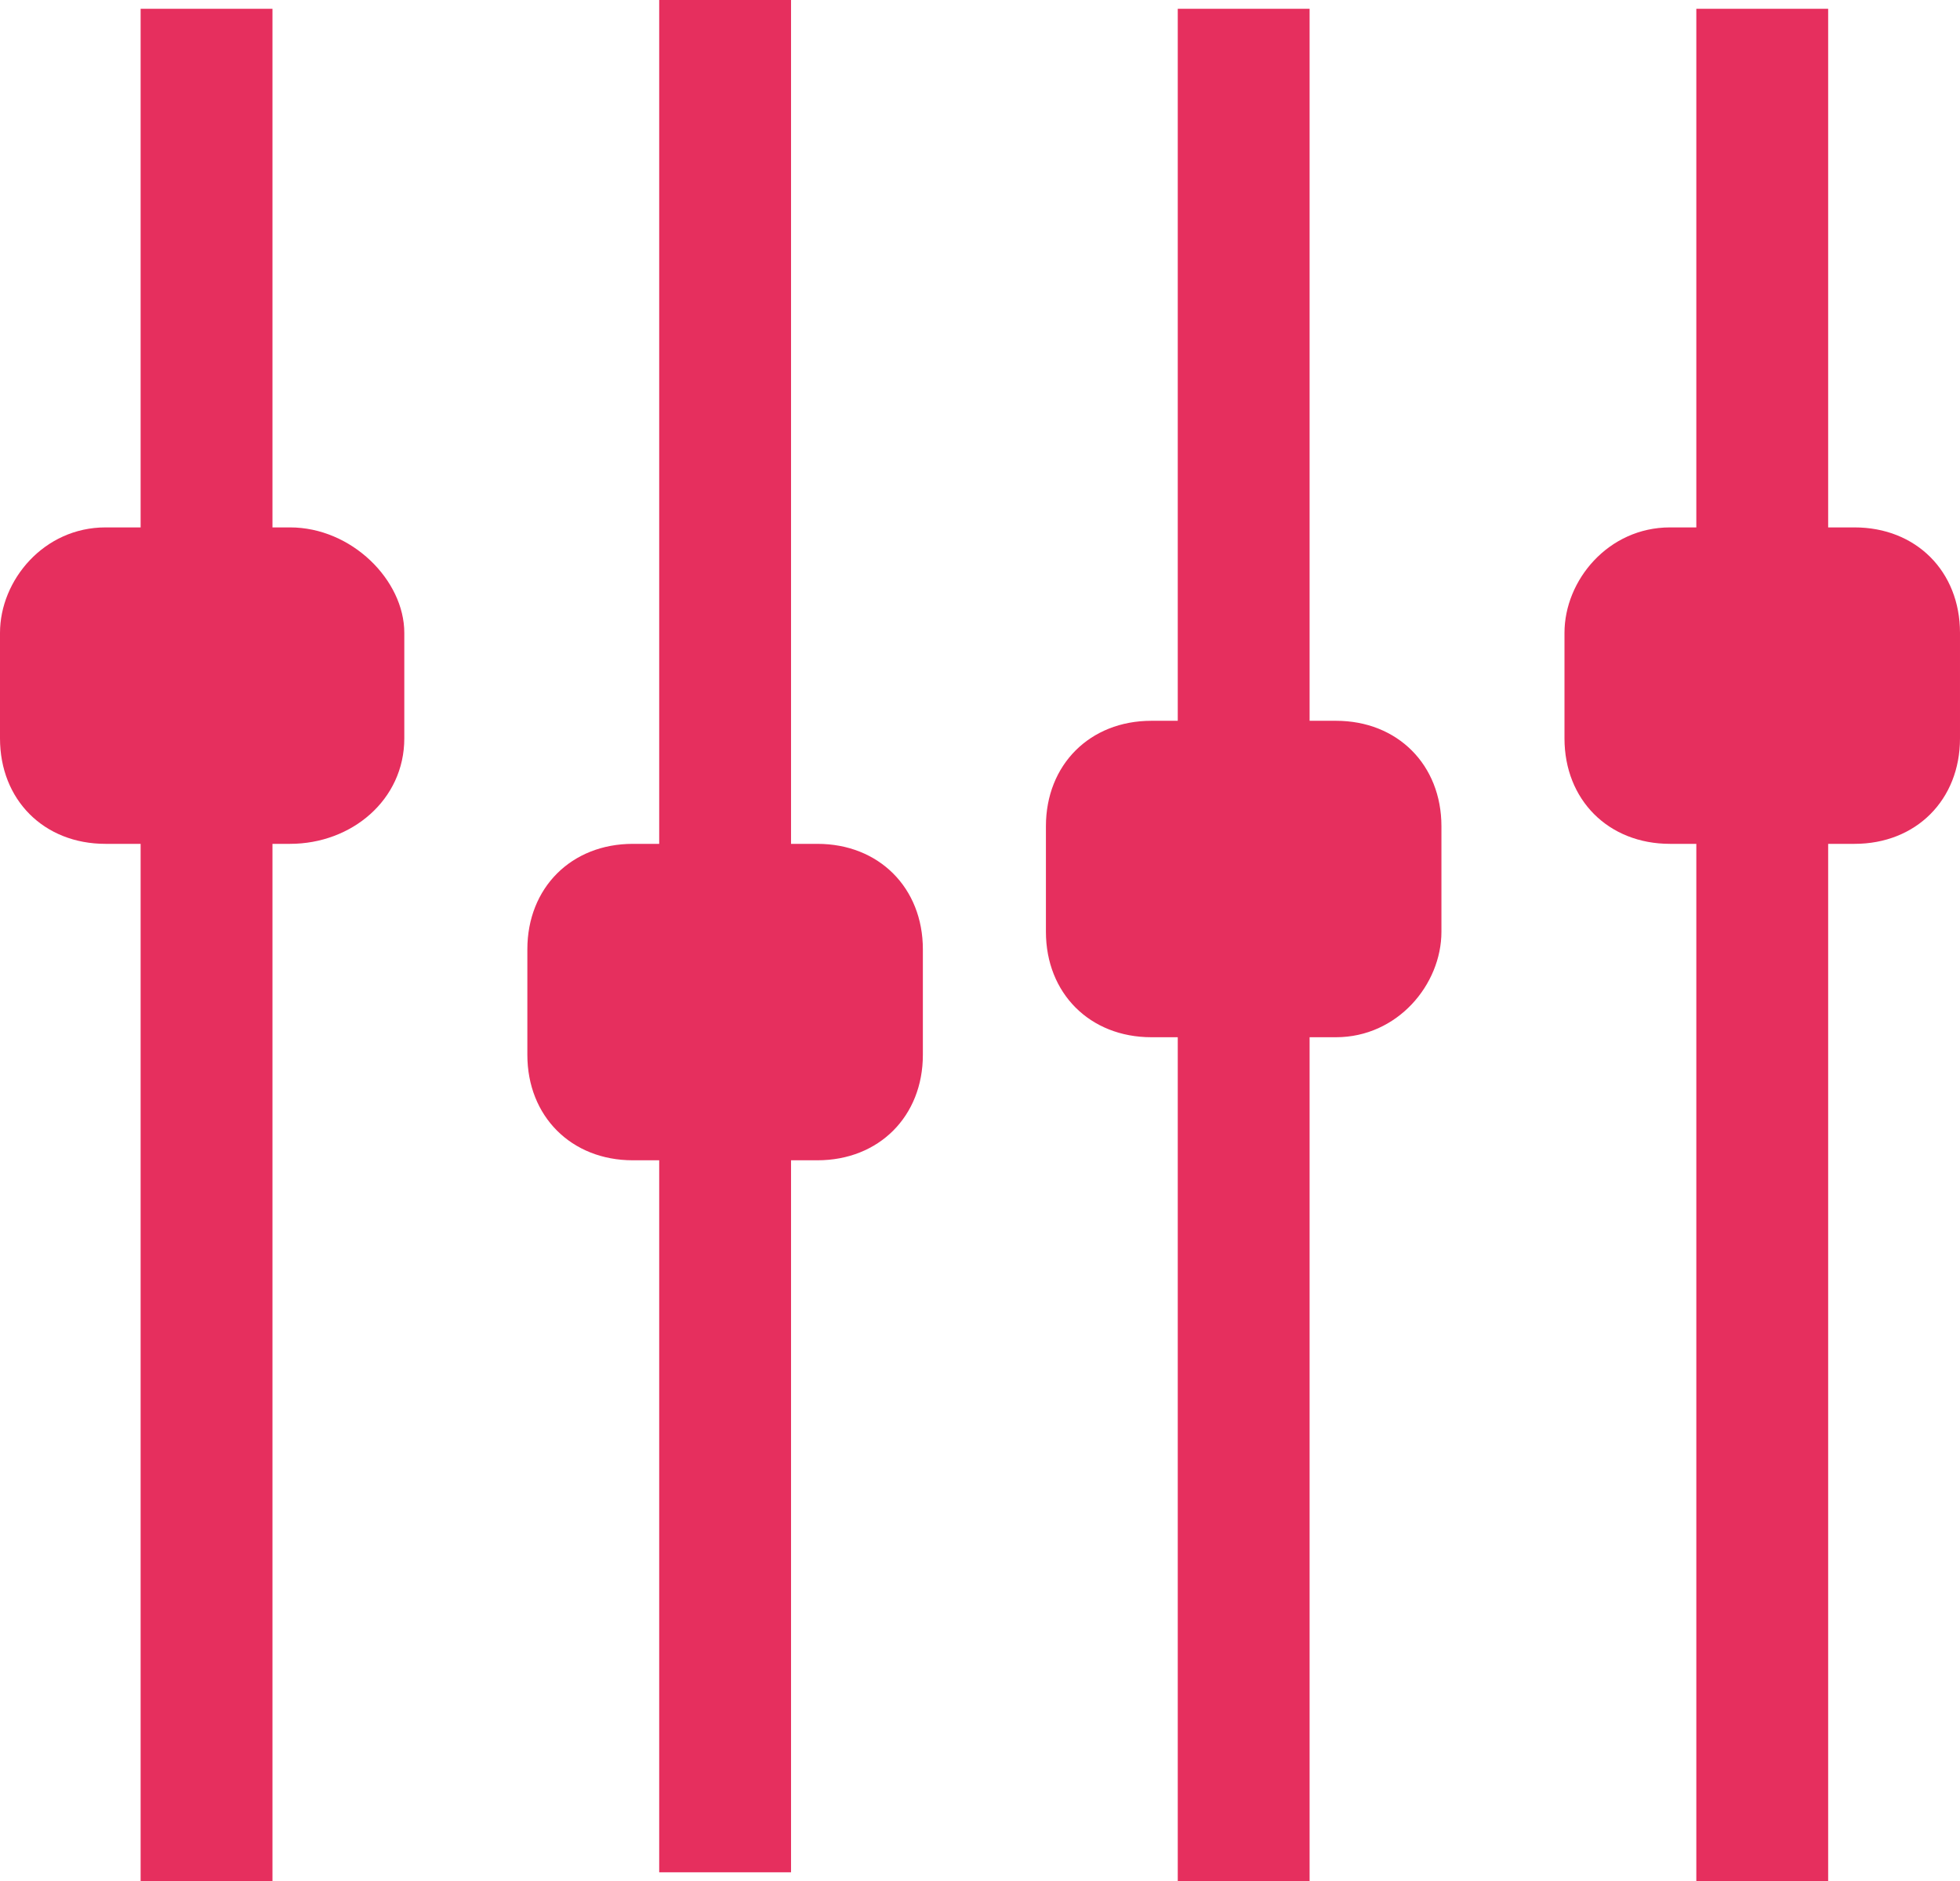 <?xml version="1.0" encoding="utf-8"?>
<!-- Generator: Adobe Illustrator 17.1.0, SVG Export Plug-In . SVG Version: 6.00 Build 0)  -->
<!DOCTYPE svg PUBLIC "-//W3C//DTD SVG 1.1//EN" "http://www.w3.org/Graphics/SVG/1.1/DTD/svg11.dtd">
<svg version="1.1" id="Layer_1" xmlns="http://www.w3.org/2000/svg" xmlns:xlink="http://www.w3.org/1999/xlink" x="0px" y="0px"
	 viewBox="0 0 22.3 21.4" enable-background="new 0 0 22.3 21.4" xml:space="preserve">
<g>
	<defs>
		<rect id="SVGID_1_" y="0" width="22.3" height="21.4"/>
	</defs>
	<clipPath id="SVGID_2_">
		<use xlink:href="#SVGID_1_"  overflow="visible"/>
	</clipPath>
	<rect x="1.6" y="0.1" clip-path="url(#SVGID_2_)" fill="#E62F5E" width="1.5" height="21.3"/>
	<path clip-path="url(#SVGID_2_)" fill="#E62F5E" d="M3.3,9.6H1.2C0.5,9.6,0,9.1,0,8.4V7.2C0,6.6,0.5,6,1.2,6h2.1
		C4,6,4.6,6.6,4.6,7.2v1.2C4.6,9.1,4,9.6,3.3,9.6"/>
	<rect x="7.5" y="0" clip-path="url(#SVGID_2_)" fill="#E62F5E" width="1.5" height="21.3"/>
	<path clip-path="url(#SVGID_2_)" fill="#E62F5E" d="M9.3,13.2H7.2c-0.7,0-1.2-0.5-1.2-1.2v-1.2c0-0.7,0.5-1.2,1.2-1.2h2.1
		c0.7,0,1.2,0.5,1.2,1.2V12C10.5,12.7,10,13.2,9.3,13.2"/>
	<rect x="13.4" y="0.1" clip-path="url(#SVGID_2_)" fill="#E62F5E" width="1.5" height="21.3"/>
	<path clip-path="url(#SVGID_2_)" fill="#E62F5E" d="M15.2,11.8h-2.1c-0.7,0-1.2-0.5-1.2-1.2V9.4c0-0.7,0.5-1.2,1.2-1.2h2.1
		c0.7,0,1.2,0.5,1.2,1.2v1.2C16.4,11.2,15.9,11.8,15.2,11.8"/>
	<rect x="19.3" y="0.1" clip-path="url(#SVGID_2_)" fill="#E62F5E" width="1.5" height="21.3"/>
	<path clip-path="url(#SVGID_2_)" fill="#E62F5E" d="M21.1,9.6H19c-0.7,0-1.2-0.5-1.2-1.2V7.2C17.8,6.6,18.3,6,19,6h2.1
		c0.7,0,1.2,0.5,1.2,1.2v1.2C22.3,9.1,21.8,9.6,21.1,9.6"/>
</g>
</svg>
